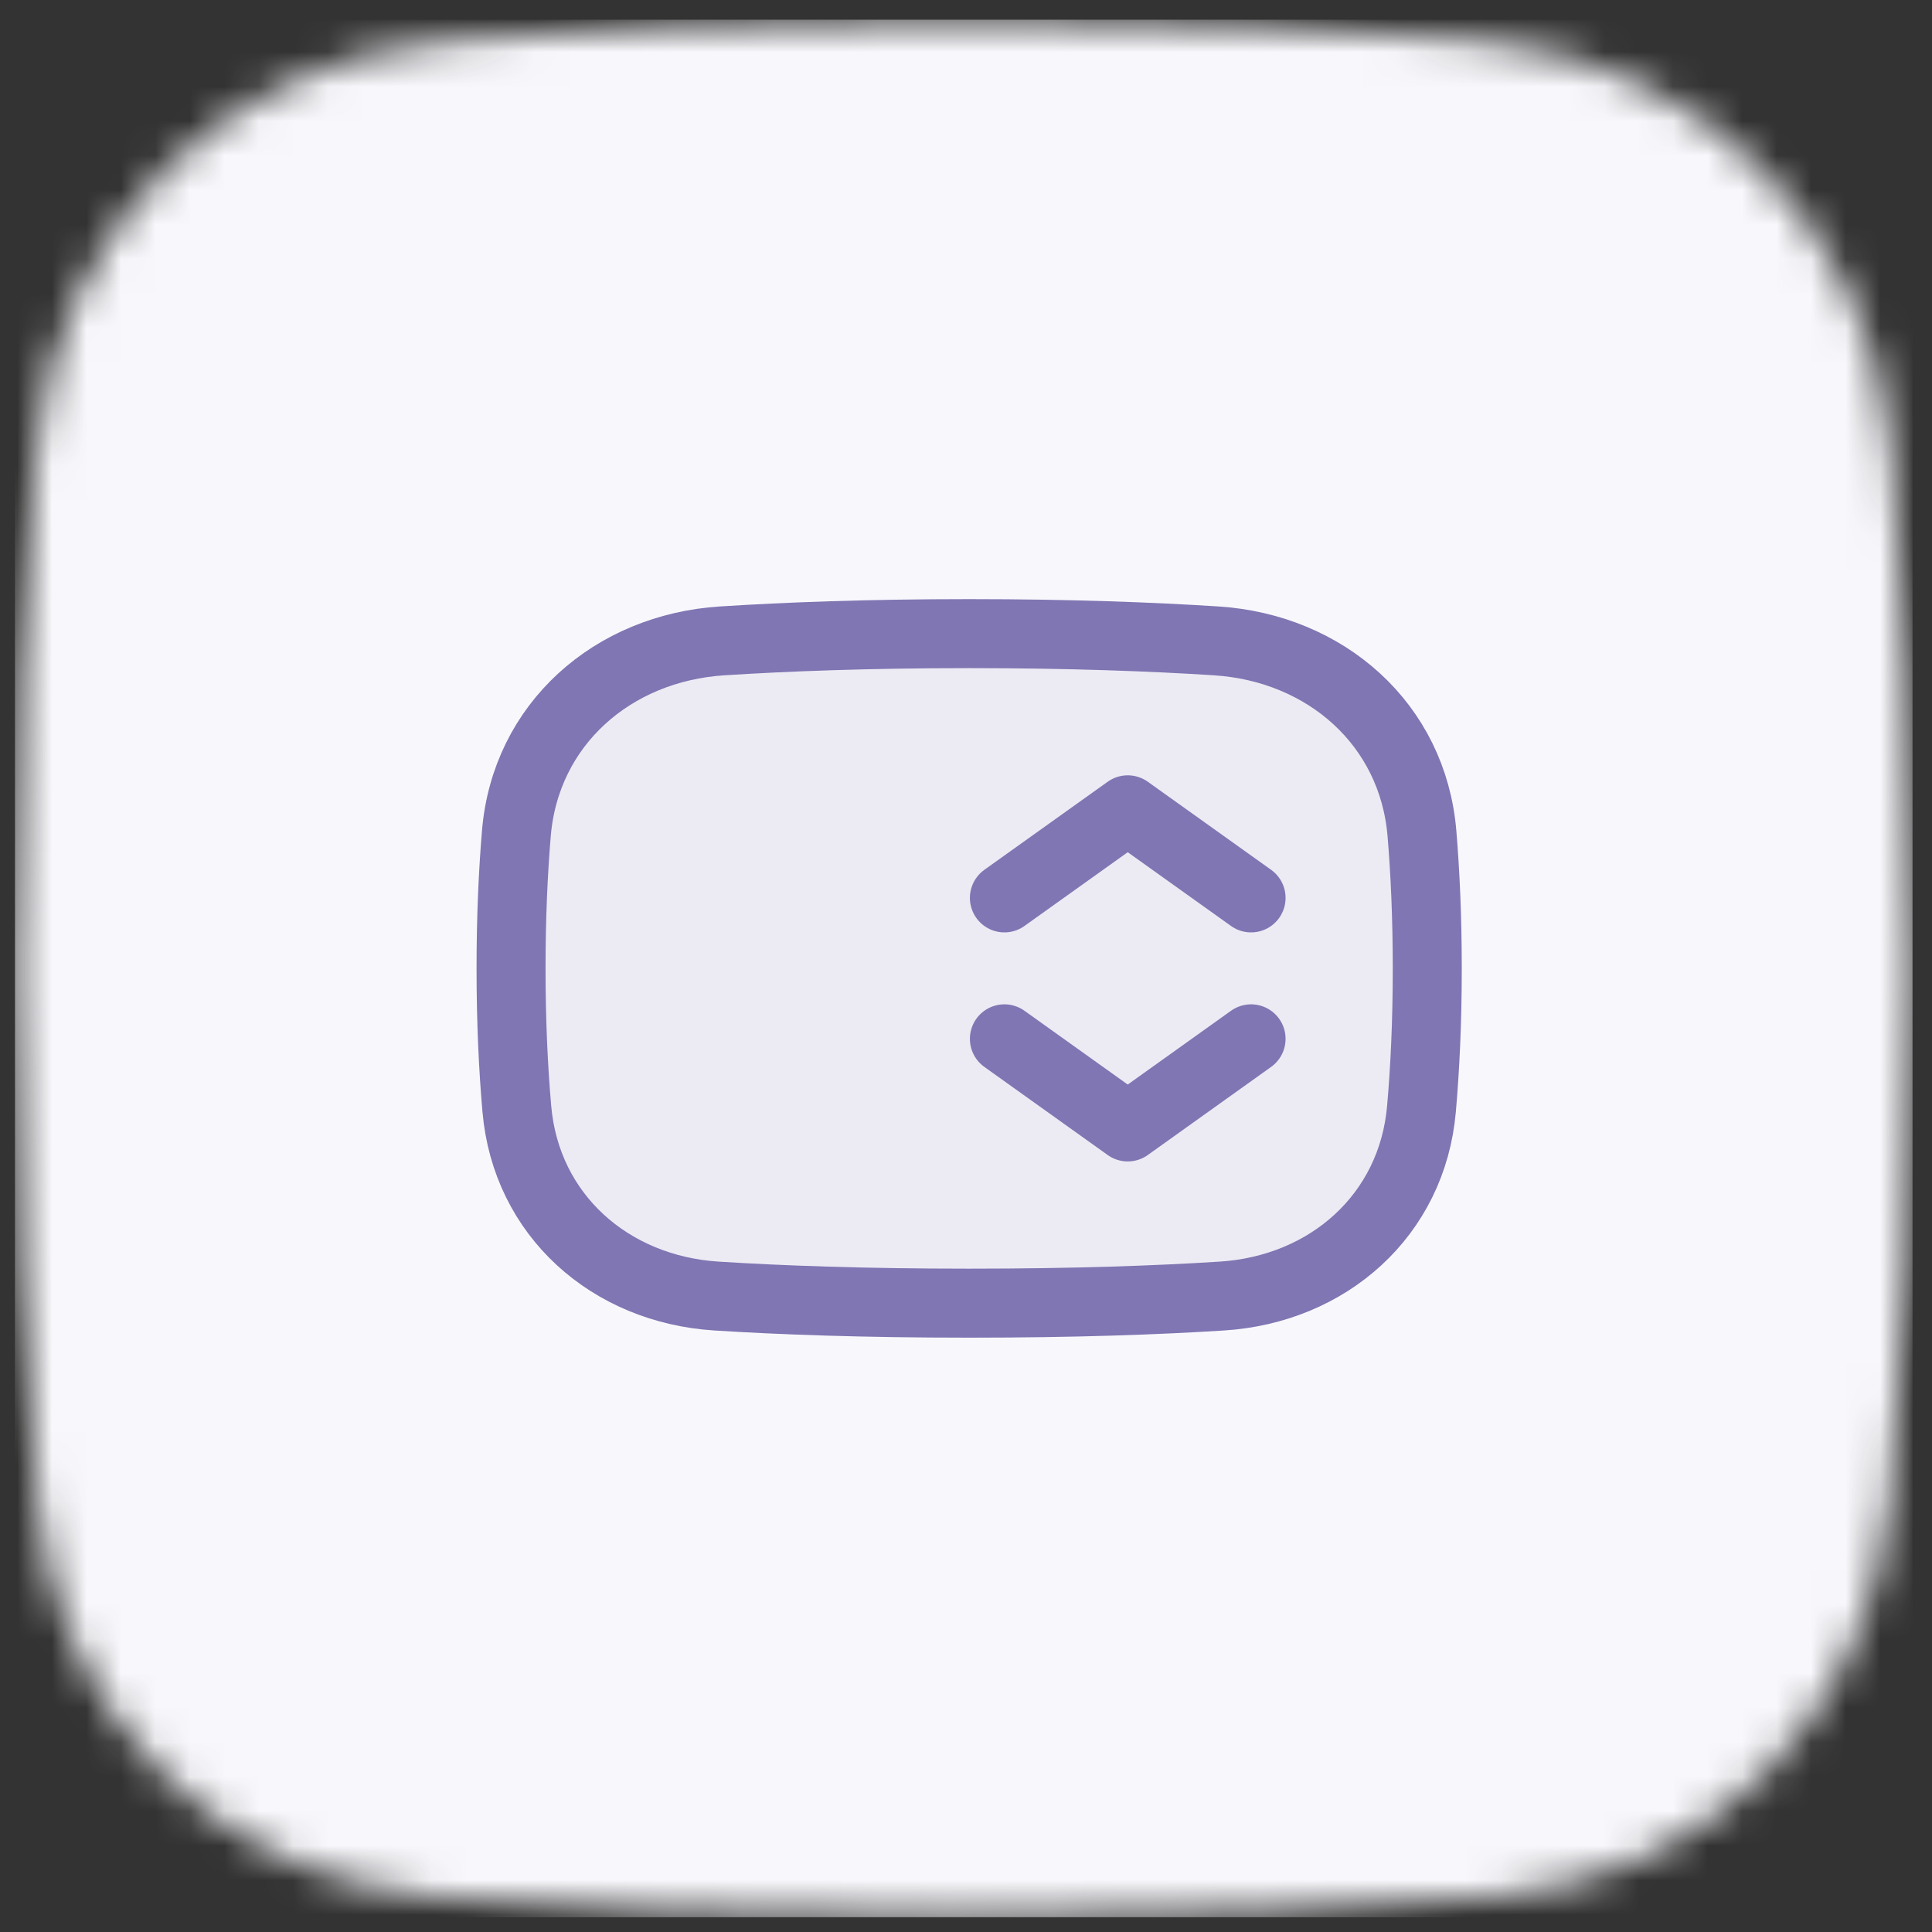 <svg width="56" height="56" viewBox="0 0 56 56" fill="none" xmlns="http://www.w3.org/2000/svg">
<rect x="0" y="0" width="56" height="56" fill="#333333" stroke="none"/>
<mask id="mask0_26_119" style="mask-type:alpha" maskUnits="userSpaceOnUse" x="0" y="0" width="56" height="56">
<g clip-path="url(#clip0_26_119)">
<path d="M55.435 28.071C55.435 21.926 55.169 16.947 54.825 13.079C54.251 6.608 49.398 1.756 42.927 1.181C39.059 0.837 34.08 0.571 27.935 0.571C21.79 0.571 16.81 0.837 12.943 1.181C6.472 1.756 1.619 6.608 1.044 13.079C0.701 16.947 0.435 21.926 0.435 28.071C0.435 34.447 0.721 39.569 1.083 43.495C1.659 49.731 6.262 54.409 12.5 54.964C16.349 55.306 21.43 55.571 27.935 55.571C34.44 55.571 39.52 55.306 43.37 54.964C49.608 54.409 54.211 49.731 54.786 43.495C55.148 39.569 55.435 34.447 55.435 28.071Z" fill="black"/>
</g>
</mask>
<g mask="url(#mask0_26_119)">
<rect width="55" height="55" transform="translate(0.435 0.571)" fill="#F8F8FC"/>
<g clip-path="url(#clip1_26_119)">
<path d="M41.37 28.07C41.37 26.572 41.309 25.271 41.216 24.159C40.952 20.989 38.423 18.779 35.249 18.576C33.394 18.457 31.016 18.366 28.092 18.366C25.167 18.366 22.79 18.457 20.934 18.576C17.76 18.779 15.231 20.989 14.967 24.159C14.874 25.271 14.813 26.572 14.813 28.07C14.813 29.641 14.88 30.996 14.981 32.143C15.25 35.224 17.684 37.372 20.77 37.567C22.613 37.684 25.024 37.773 28.092 37.773C31.159 37.773 33.571 37.684 35.413 37.567C38.499 37.372 40.933 35.224 41.202 32.143C41.303 30.996 41.37 29.641 41.37 28.07Z" fill="#7F76B3" fill-opacity="0.1" stroke="#7F76B3" stroke-width="2" stroke-linecap="round" stroke-linejoin="round"/>
<path d="M29.113 30.111L32.688 32.665L36.263 30.111" stroke="#7F76B3" stroke-width="2" stroke-linecap="round" stroke-linejoin="round"/>
<path d="M36.263 26.026L32.688 23.473L29.113 26.026" stroke="#7F76B3" stroke-width="2" stroke-linecap="round" stroke-linejoin="round"/>
</g>
</g>
<defs>
<clipPath id="clip0_26_119">
<rect width="55" height="55" fill="white" transform="translate(0.435 0.571)"/>
</clipPath>
<clipPath id="clip1_26_119">
<rect width="29.7" height="22.5" fill="white" transform="translate(13.085 16.821)"/>
</clipPath>
</defs>
</svg>
